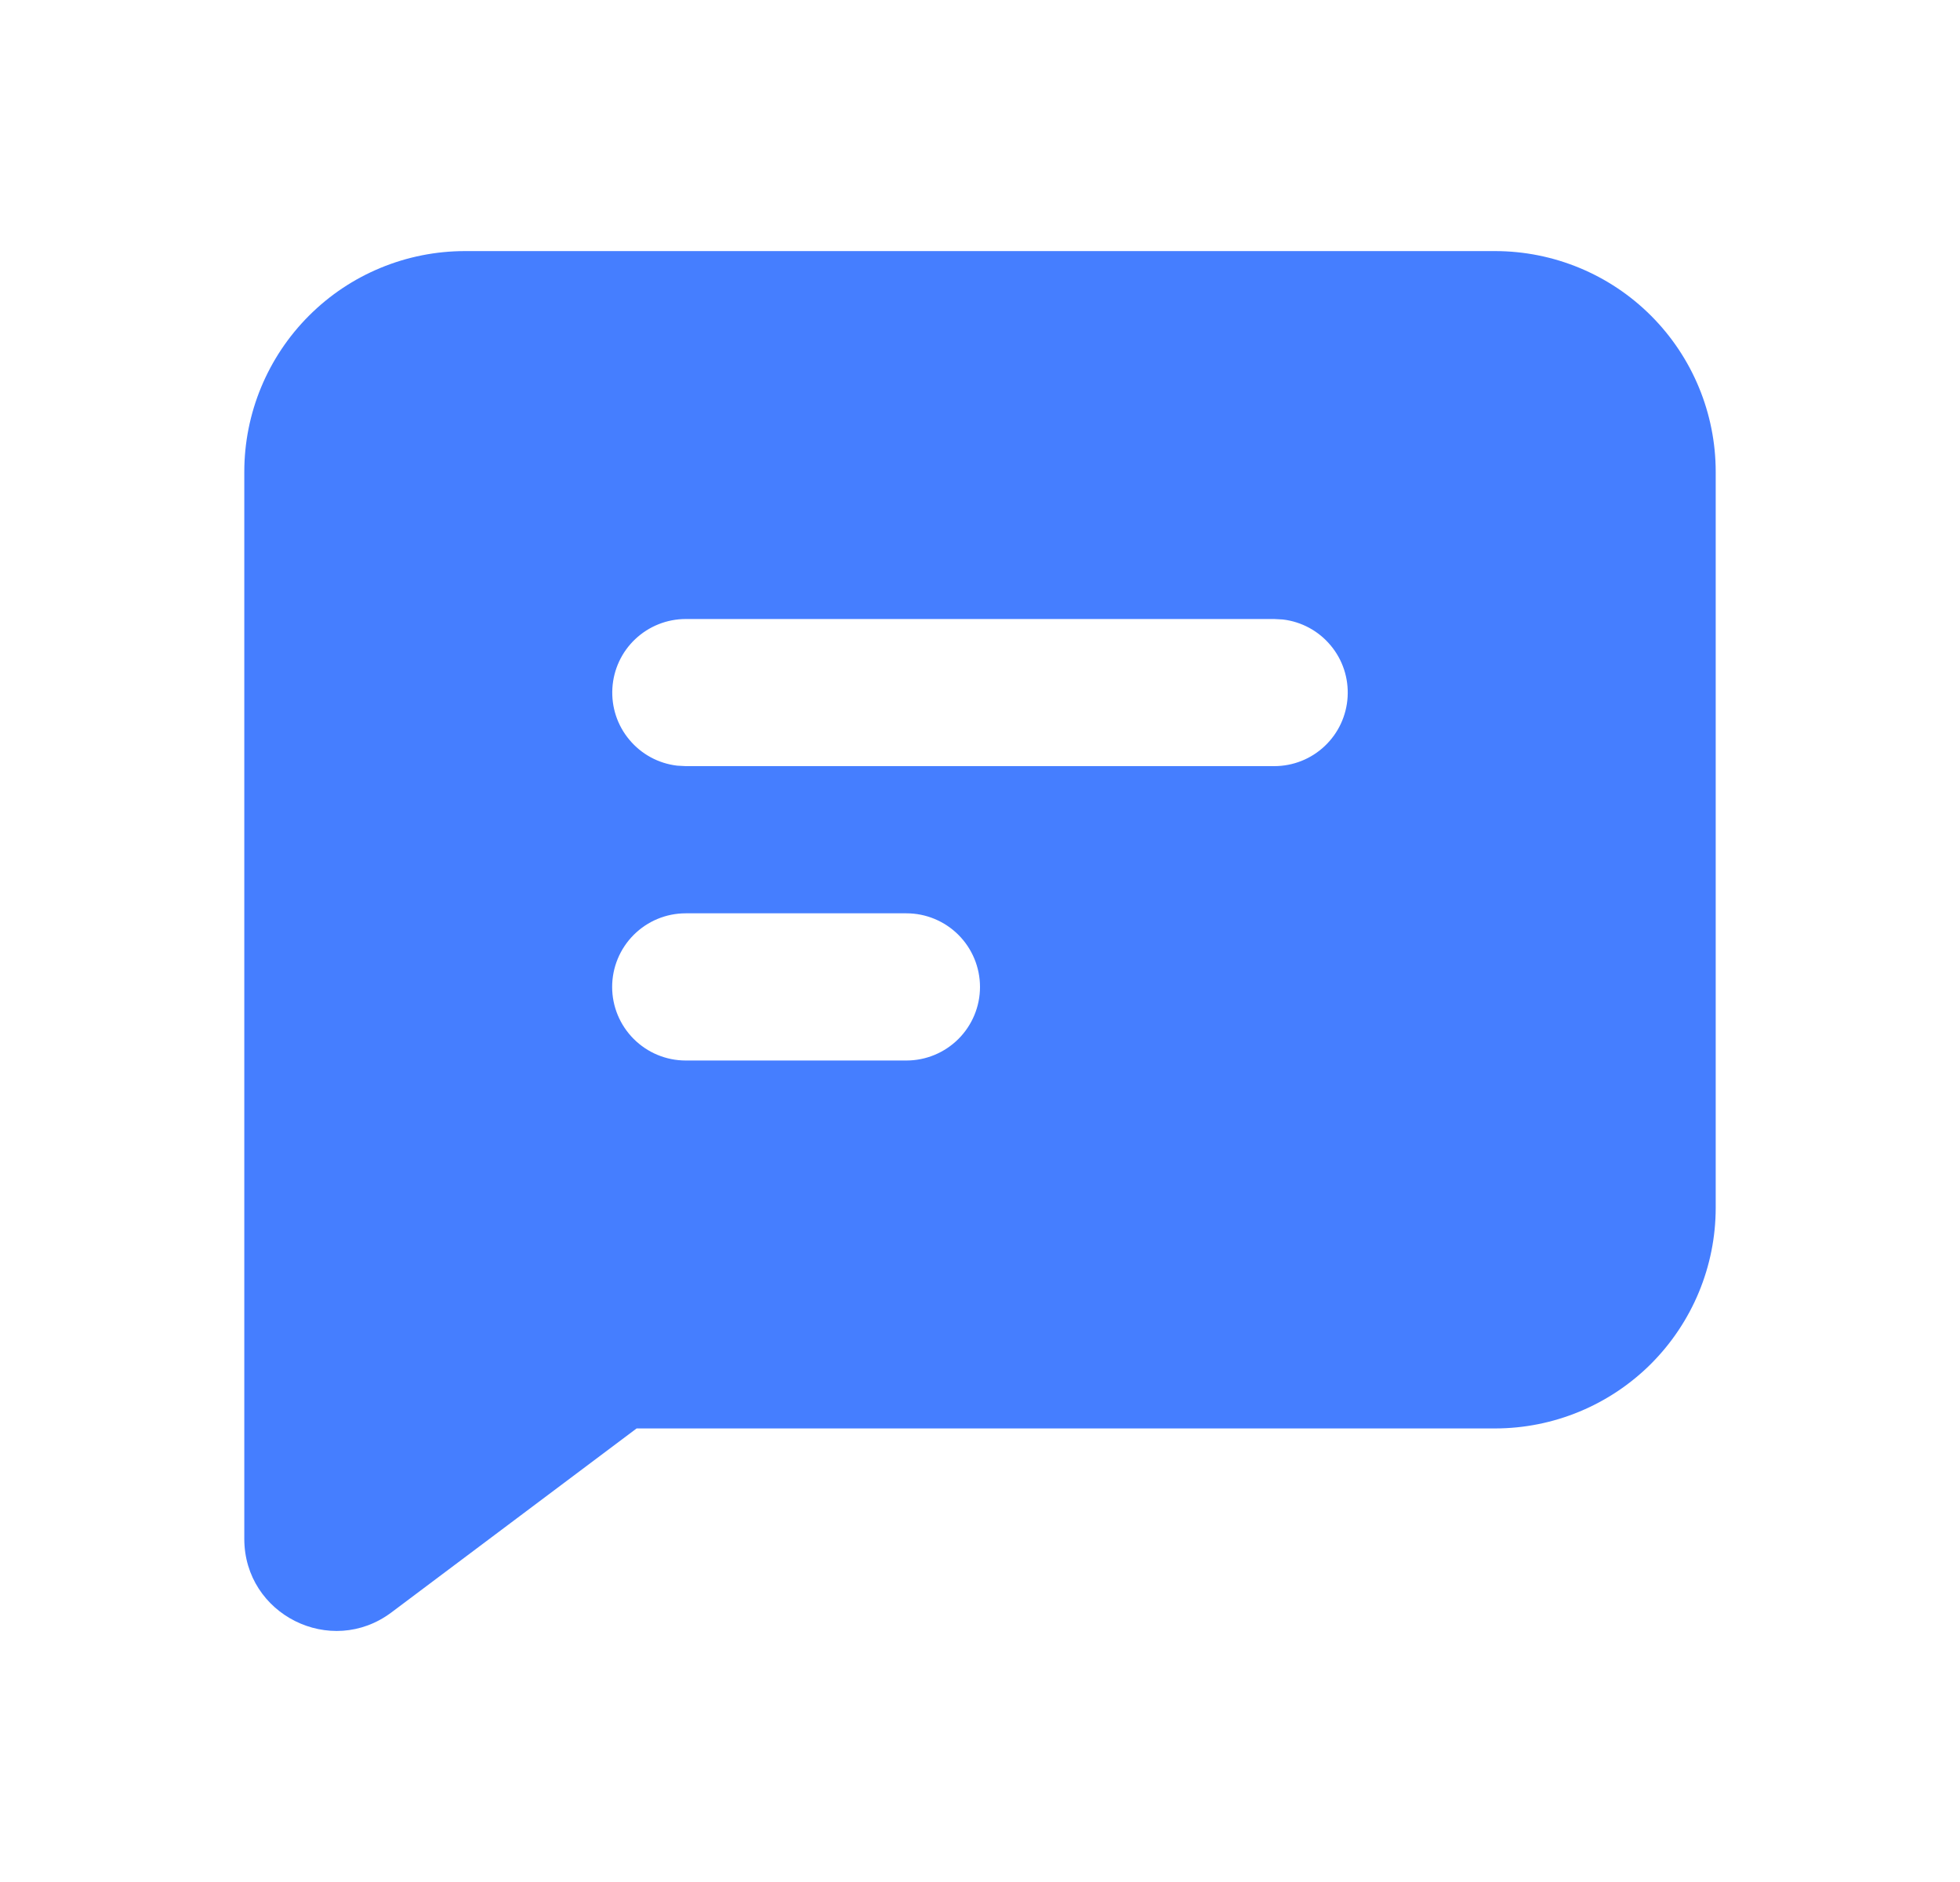 <svg width="25" height="24" viewBox="0 0 25 24" fill="none" xmlns="http://www.w3.org/2000/svg">
<path fill-rule="evenodd" clip-rule="evenodd" d="M19.069 3.202C19.815 3.202 20.531 3.498 21.059 4.026C21.587 4.554 21.884 5.27 21.884 6.017V15.401C21.884 16.148 21.587 16.863 21.059 17.392C20.531 17.919 19.815 18.216 19.069 18.216H8.12L4.993 20.562C4.22 21.142 3.116 20.59 3.116 19.624V6.017C3.116 5.27 3.413 4.554 3.941 4.026C4.468 3.498 5.185 3.202 5.931 3.202H19.069ZM11.562 11.647H8.746C8.497 11.647 8.259 11.746 8.083 11.922C7.907 12.098 7.808 12.337 7.808 12.586C7.808 12.835 7.907 13.073 8.083 13.249C8.259 13.425 8.497 13.524 8.746 13.524H11.562C11.81 13.524 12.049 13.425 12.225 13.249C12.401 13.073 12.5 12.835 12.5 12.586C12.5 12.337 12.401 12.098 12.225 11.922C12.049 11.746 11.81 11.647 11.562 11.647ZM16.253 7.894H8.746C8.507 7.894 8.277 7.986 8.103 8.15C7.929 8.314 7.825 8.538 7.811 8.777C7.797 9.016 7.874 9.251 8.028 9.434C8.181 9.618 8.399 9.736 8.637 9.764L8.746 9.77H16.253C16.493 9.77 16.723 9.679 16.897 9.514C17.071 9.35 17.175 9.126 17.189 8.887C17.203 8.648 17.126 8.413 16.972 8.23C16.819 8.046 16.601 7.928 16.363 7.9L16.253 7.894Z" fill="#457EFF"/>
</svg>
